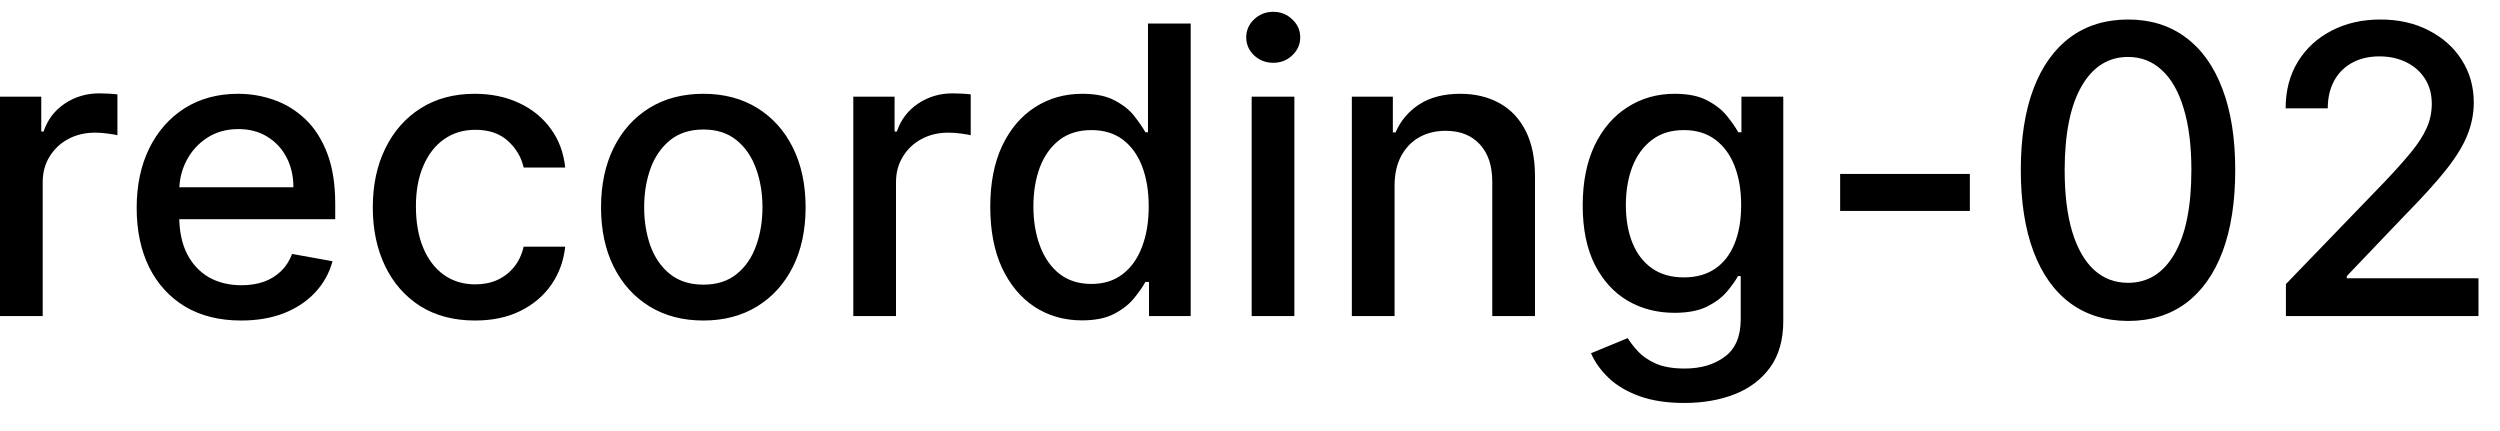 <svg width="87" height="15" viewBox="0 0 87 15" fill="none" xmlns="http://www.w3.org/2000/svg">
<path d="M-0.001 11V3.364H1.436V4.577H1.516C1.655 4.166 1.9 3.843 2.251 3.607C2.606 3.369 3.007 3.249 3.455 3.249C3.547 3.249 3.657 3.253 3.783 3.259C3.912 3.266 4.013 3.274 4.086 3.284V4.706C4.026 4.689 3.92 4.671 3.768 4.651C3.615 4.628 3.463 4.616 3.31 4.616C2.959 4.616 2.646 4.691 2.371 4.84C2.099 4.986 1.884 5.19 1.724 5.452C1.565 5.71 1.486 6.005 1.486 6.337V11H-0.001ZM8.39 11.154C7.638 11.154 6.99 10.993 6.446 10.672C5.906 10.347 5.488 9.891 5.193 9.305C4.902 8.715 4.756 8.024 4.756 7.232C4.756 6.449 4.902 5.76 5.193 5.163C5.488 4.567 5.899 4.101 6.426 3.766C6.957 3.432 7.576 3.264 8.286 3.264C8.717 3.264 9.134 3.335 9.539 3.478C9.943 3.62 10.306 3.844 10.627 4.149C10.949 4.454 11.202 4.85 11.388 5.337C11.574 5.821 11.666 6.41 11.666 7.102V7.629H5.596V6.516H10.21C10.21 6.125 10.13 5.778 9.971 5.477C9.812 5.172 9.588 4.931 9.3 4.756C9.015 4.58 8.68 4.492 8.296 4.492C7.878 4.492 7.513 4.595 7.202 4.8C6.894 5.003 6.655 5.268 6.486 5.596C6.32 5.921 6.237 6.274 6.237 6.655V7.525C6.237 8.035 6.327 8.469 6.506 8.827C6.688 9.185 6.942 9.459 7.267 9.648C7.591 9.833 7.971 9.926 8.405 9.926C8.687 9.926 8.944 9.886 9.176 9.807C9.408 9.724 9.608 9.601 9.777 9.439C9.946 9.277 10.075 9.076 10.165 8.837L11.572 9.091C11.459 9.505 11.257 9.868 10.965 10.18C10.677 10.488 10.314 10.728 9.877 10.901C9.442 11.07 8.947 11.154 8.39 11.154ZM16.532 11.154C15.793 11.154 15.157 10.987 14.623 10.652C14.093 10.314 13.685 9.848 13.4 9.255C13.115 8.662 12.973 7.982 12.973 7.217C12.973 6.441 13.118 5.757 13.41 5.163C13.702 4.567 14.113 4.101 14.643 3.766C15.173 3.432 15.798 3.264 16.517 3.264C17.097 3.264 17.614 3.372 18.069 3.587C18.523 3.799 18.889 4.098 19.167 4.482C19.449 4.867 19.616 5.316 19.669 5.83H18.223C18.143 5.472 17.961 5.163 17.676 4.905C17.394 4.646 17.016 4.517 16.542 4.517C16.128 4.517 15.765 4.626 15.454 4.845C15.145 5.061 14.905 5.369 14.733 5.77C14.56 6.168 14.474 6.638 14.474 7.182C14.474 7.739 14.559 8.219 14.728 8.624C14.897 9.028 15.135 9.341 15.444 9.563C15.755 9.785 16.121 9.896 16.542 9.896C16.824 9.896 17.079 9.845 17.308 9.742C17.54 9.636 17.734 9.485 17.89 9.29C18.049 9.094 18.16 8.859 18.223 8.584H19.669C19.616 9.078 19.456 9.518 19.187 9.906C18.919 10.294 18.559 10.599 18.108 10.821C17.661 11.043 17.136 11.154 16.532 11.154ZM24.476 11.154C23.76 11.154 23.135 10.99 22.601 10.662C22.068 10.334 21.654 9.875 21.358 9.285C21.064 8.695 20.916 8.005 20.916 7.217C20.916 6.424 21.064 5.732 21.358 5.138C21.654 4.545 22.068 4.085 22.601 3.756C23.135 3.428 23.76 3.264 24.476 3.264C25.192 3.264 25.816 3.428 26.35 3.756C26.884 4.085 27.298 4.545 27.593 5.138C27.888 5.732 28.035 6.424 28.035 7.217C28.035 8.005 27.888 8.695 27.593 9.285C27.298 9.875 26.884 10.334 26.35 10.662C25.816 10.99 25.192 11.154 24.476 11.154ZM24.481 9.906C24.945 9.906 25.329 9.784 25.634 9.538C25.939 9.293 26.164 8.967 26.31 8.559C26.459 8.151 26.534 7.702 26.534 7.212C26.534 6.724 26.459 6.277 26.31 5.869C26.164 5.458 25.939 5.129 25.634 4.88C25.329 4.631 24.945 4.507 24.481 4.507C24.013 4.507 23.625 4.631 23.317 4.88C23.012 5.129 22.785 5.458 22.636 5.869C22.49 6.277 22.417 6.724 22.417 7.212C22.417 7.702 22.49 8.151 22.636 8.559C22.785 8.967 23.012 9.293 23.317 9.538C23.625 9.784 24.013 9.906 24.481 9.906ZM29.695 11V3.364H31.131V4.577H31.211C31.35 4.166 31.595 3.843 31.947 3.607C32.301 3.369 32.702 3.249 33.15 3.249C33.243 3.249 33.352 3.253 33.478 3.259C33.607 3.266 33.708 3.274 33.781 3.284V4.706C33.722 4.689 33.615 4.671 33.463 4.651C33.311 4.628 33.158 4.616 33.006 4.616C32.654 4.616 32.341 4.691 32.066 4.84C31.794 4.986 31.579 5.19 31.42 5.452C31.261 5.71 31.181 6.005 31.181 6.337V11H29.695ZM37.653 11.149C37.036 11.149 36.486 10.992 36.002 10.677C35.522 10.359 35.144 9.906 34.869 9.32C34.597 8.73 34.461 8.022 34.461 7.197C34.461 6.371 34.599 5.665 34.874 5.079C35.152 4.492 35.533 4.043 36.017 3.732C36.501 3.42 37.05 3.264 37.663 3.264C38.137 3.264 38.518 3.344 38.806 3.503C39.098 3.659 39.323 3.841 39.482 4.05C39.645 4.259 39.771 4.442 39.86 4.602H39.95V0.818H41.436V11H39.985V9.812H39.86C39.771 9.974 39.642 10.16 39.472 10.369C39.307 10.577 39.078 10.76 38.786 10.915C38.495 11.071 38.117 11.149 37.653 11.149ZM37.981 9.881C38.409 9.881 38.77 9.769 39.065 9.543C39.363 9.315 39.589 8.998 39.741 8.594C39.897 8.189 39.975 7.719 39.975 7.182C39.975 6.652 39.898 6.188 39.746 5.79C39.593 5.392 39.37 5.082 39.075 4.86C38.78 4.638 38.415 4.527 37.981 4.527C37.534 4.527 37.161 4.643 36.862 4.875C36.564 5.107 36.339 5.424 36.186 5.825C36.037 6.226 35.962 6.678 35.962 7.182C35.962 7.692 36.039 8.151 36.191 8.559C36.344 8.967 36.569 9.29 36.867 9.528C37.169 9.764 37.54 9.881 37.981 9.881ZM43.558 11V3.364H45.044V11H43.558ZM44.309 2.185C44.05 2.185 43.828 2.099 43.642 1.927C43.46 1.751 43.369 1.542 43.369 1.3C43.369 1.055 43.46 0.846 43.642 0.674C43.828 0.498 44.05 0.411 44.309 0.411C44.567 0.411 44.788 0.498 44.97 0.674C45.155 0.846 45.248 1.055 45.248 1.3C45.248 1.542 45.155 1.751 44.97 1.927C44.788 2.099 44.567 2.185 44.309 2.185ZM48.531 6.466V11H47.044V3.364H48.471V4.607H48.566C48.741 4.202 49.016 3.877 49.391 3.632C49.769 3.387 50.244 3.264 50.818 3.264C51.338 3.264 51.794 3.374 52.185 3.592C52.576 3.808 52.879 4.129 53.095 4.557C53.31 4.984 53.418 5.513 53.418 6.143V11H51.931V6.322C51.931 5.768 51.787 5.336 51.499 5.024C51.21 4.709 50.814 4.552 50.31 4.552C49.966 4.552 49.659 4.626 49.391 4.776C49.126 4.925 48.915 5.143 48.759 5.432C48.607 5.717 48.531 6.062 48.531 6.466ZM58.613 14.023C58.007 14.023 57.485 13.943 57.047 13.784C56.613 13.625 56.258 13.415 55.983 13.153C55.708 12.891 55.502 12.604 55.367 12.293L56.644 11.766C56.734 11.912 56.853 12.066 57.002 12.228C57.155 12.394 57.36 12.535 57.619 12.651C57.881 12.767 58.217 12.825 58.628 12.825C59.191 12.825 59.657 12.687 60.025 12.412C60.393 12.14 60.577 11.706 60.577 11.109V9.608H60.482C60.393 9.77 60.264 9.951 60.095 10.15C59.929 10.349 59.7 10.521 59.409 10.667C59.117 10.813 58.737 10.886 58.27 10.886C57.667 10.886 57.123 10.745 56.639 10.463C56.159 10.178 55.778 9.759 55.496 9.205C55.218 8.648 55.078 7.964 55.078 7.152C55.078 6.34 55.216 5.644 55.491 5.064C55.769 4.484 56.151 4.04 56.634 3.732C57.118 3.42 57.667 3.264 58.28 3.264C58.754 3.264 59.137 3.344 59.428 3.503C59.72 3.659 59.947 3.841 60.11 4.05C60.275 4.259 60.403 4.442 60.492 4.602H60.602V3.364H62.058V11.169C62.058 11.825 61.906 12.364 61.601 12.785C61.296 13.206 60.883 13.517 60.363 13.72C59.846 13.922 59.263 14.023 58.613 14.023ZM58.598 9.653C59.026 9.653 59.387 9.553 59.682 9.354C59.98 9.152 60.206 8.864 60.358 8.489C60.514 8.112 60.592 7.659 60.592 7.132C60.592 6.618 60.516 6.166 60.363 5.775C60.211 5.384 59.987 5.079 59.692 4.86C59.397 4.638 59.032 4.527 58.598 4.527C58.151 4.527 57.778 4.643 57.48 4.875C57.181 5.104 56.956 5.415 56.803 5.81C56.654 6.204 56.58 6.645 56.58 7.132C56.58 7.633 56.656 8.072 56.808 8.45C56.961 8.827 57.186 9.122 57.485 9.335C57.786 9.547 58.157 9.653 58.598 9.653ZM68.551 6.053V7.341H64.037V6.053H68.551ZM74.057 11.169C73.272 11.166 72.601 10.959 72.044 10.548C71.487 10.137 71.061 9.538 70.766 8.753C70.471 7.967 70.324 7.021 70.324 5.914C70.324 4.81 70.471 3.867 70.766 3.085C71.064 2.303 71.492 1.706 72.049 1.295C72.609 0.884 73.278 0.679 74.057 0.679C74.836 0.679 75.504 0.886 76.061 1.3C76.618 1.711 77.044 2.308 77.339 3.09C77.637 3.869 77.786 4.81 77.786 5.914C77.786 7.024 77.639 7.972 77.344 8.758C77.049 9.54 76.623 10.138 76.066 10.553C75.509 10.963 74.84 11.169 74.057 11.169ZM74.057 9.842C74.747 9.842 75.285 9.505 75.673 8.832C76.064 8.16 76.26 7.187 76.26 5.914C76.26 5.069 76.17 4.355 75.991 3.771C75.816 3.185 75.562 2.741 75.231 2.439C74.903 2.134 74.511 1.982 74.057 1.982C73.371 1.982 72.833 2.32 72.442 2.996C72.05 3.672 71.853 4.645 71.85 5.914C71.85 6.763 71.938 7.48 72.114 8.067C72.292 8.65 72.546 9.093 72.874 9.394C73.202 9.692 73.597 9.842 74.057 9.842ZM79.55 11V9.886L82.995 6.317C83.363 5.929 83.666 5.589 83.905 5.298C84.147 5.003 84.327 4.723 84.447 4.457C84.566 4.192 84.626 3.911 84.626 3.612C84.626 3.274 84.546 2.982 84.387 2.737C84.228 2.489 84.011 2.298 83.736 2.165C83.461 2.03 83.151 1.962 82.806 1.962C82.442 1.962 82.123 2.036 81.852 2.185C81.58 2.335 81.371 2.545 81.225 2.817C81.079 3.089 81.006 3.407 81.006 3.771H79.54C79.54 3.152 79.682 2.61 79.967 2.146C80.252 1.682 80.644 1.322 81.141 1.067C81.638 0.808 82.203 0.679 82.836 0.679C83.476 0.679 84.039 0.807 84.526 1.062C85.017 1.314 85.4 1.658 85.675 2.096C85.95 2.53 86.087 3.021 86.087 3.567C86.087 3.945 86.016 4.315 85.874 4.676C85.734 5.037 85.491 5.44 85.143 5.884C84.795 6.325 84.311 6.86 83.691 7.49L81.668 9.608V9.683H86.251V11H79.55Z" fill="black"/>
</svg>
